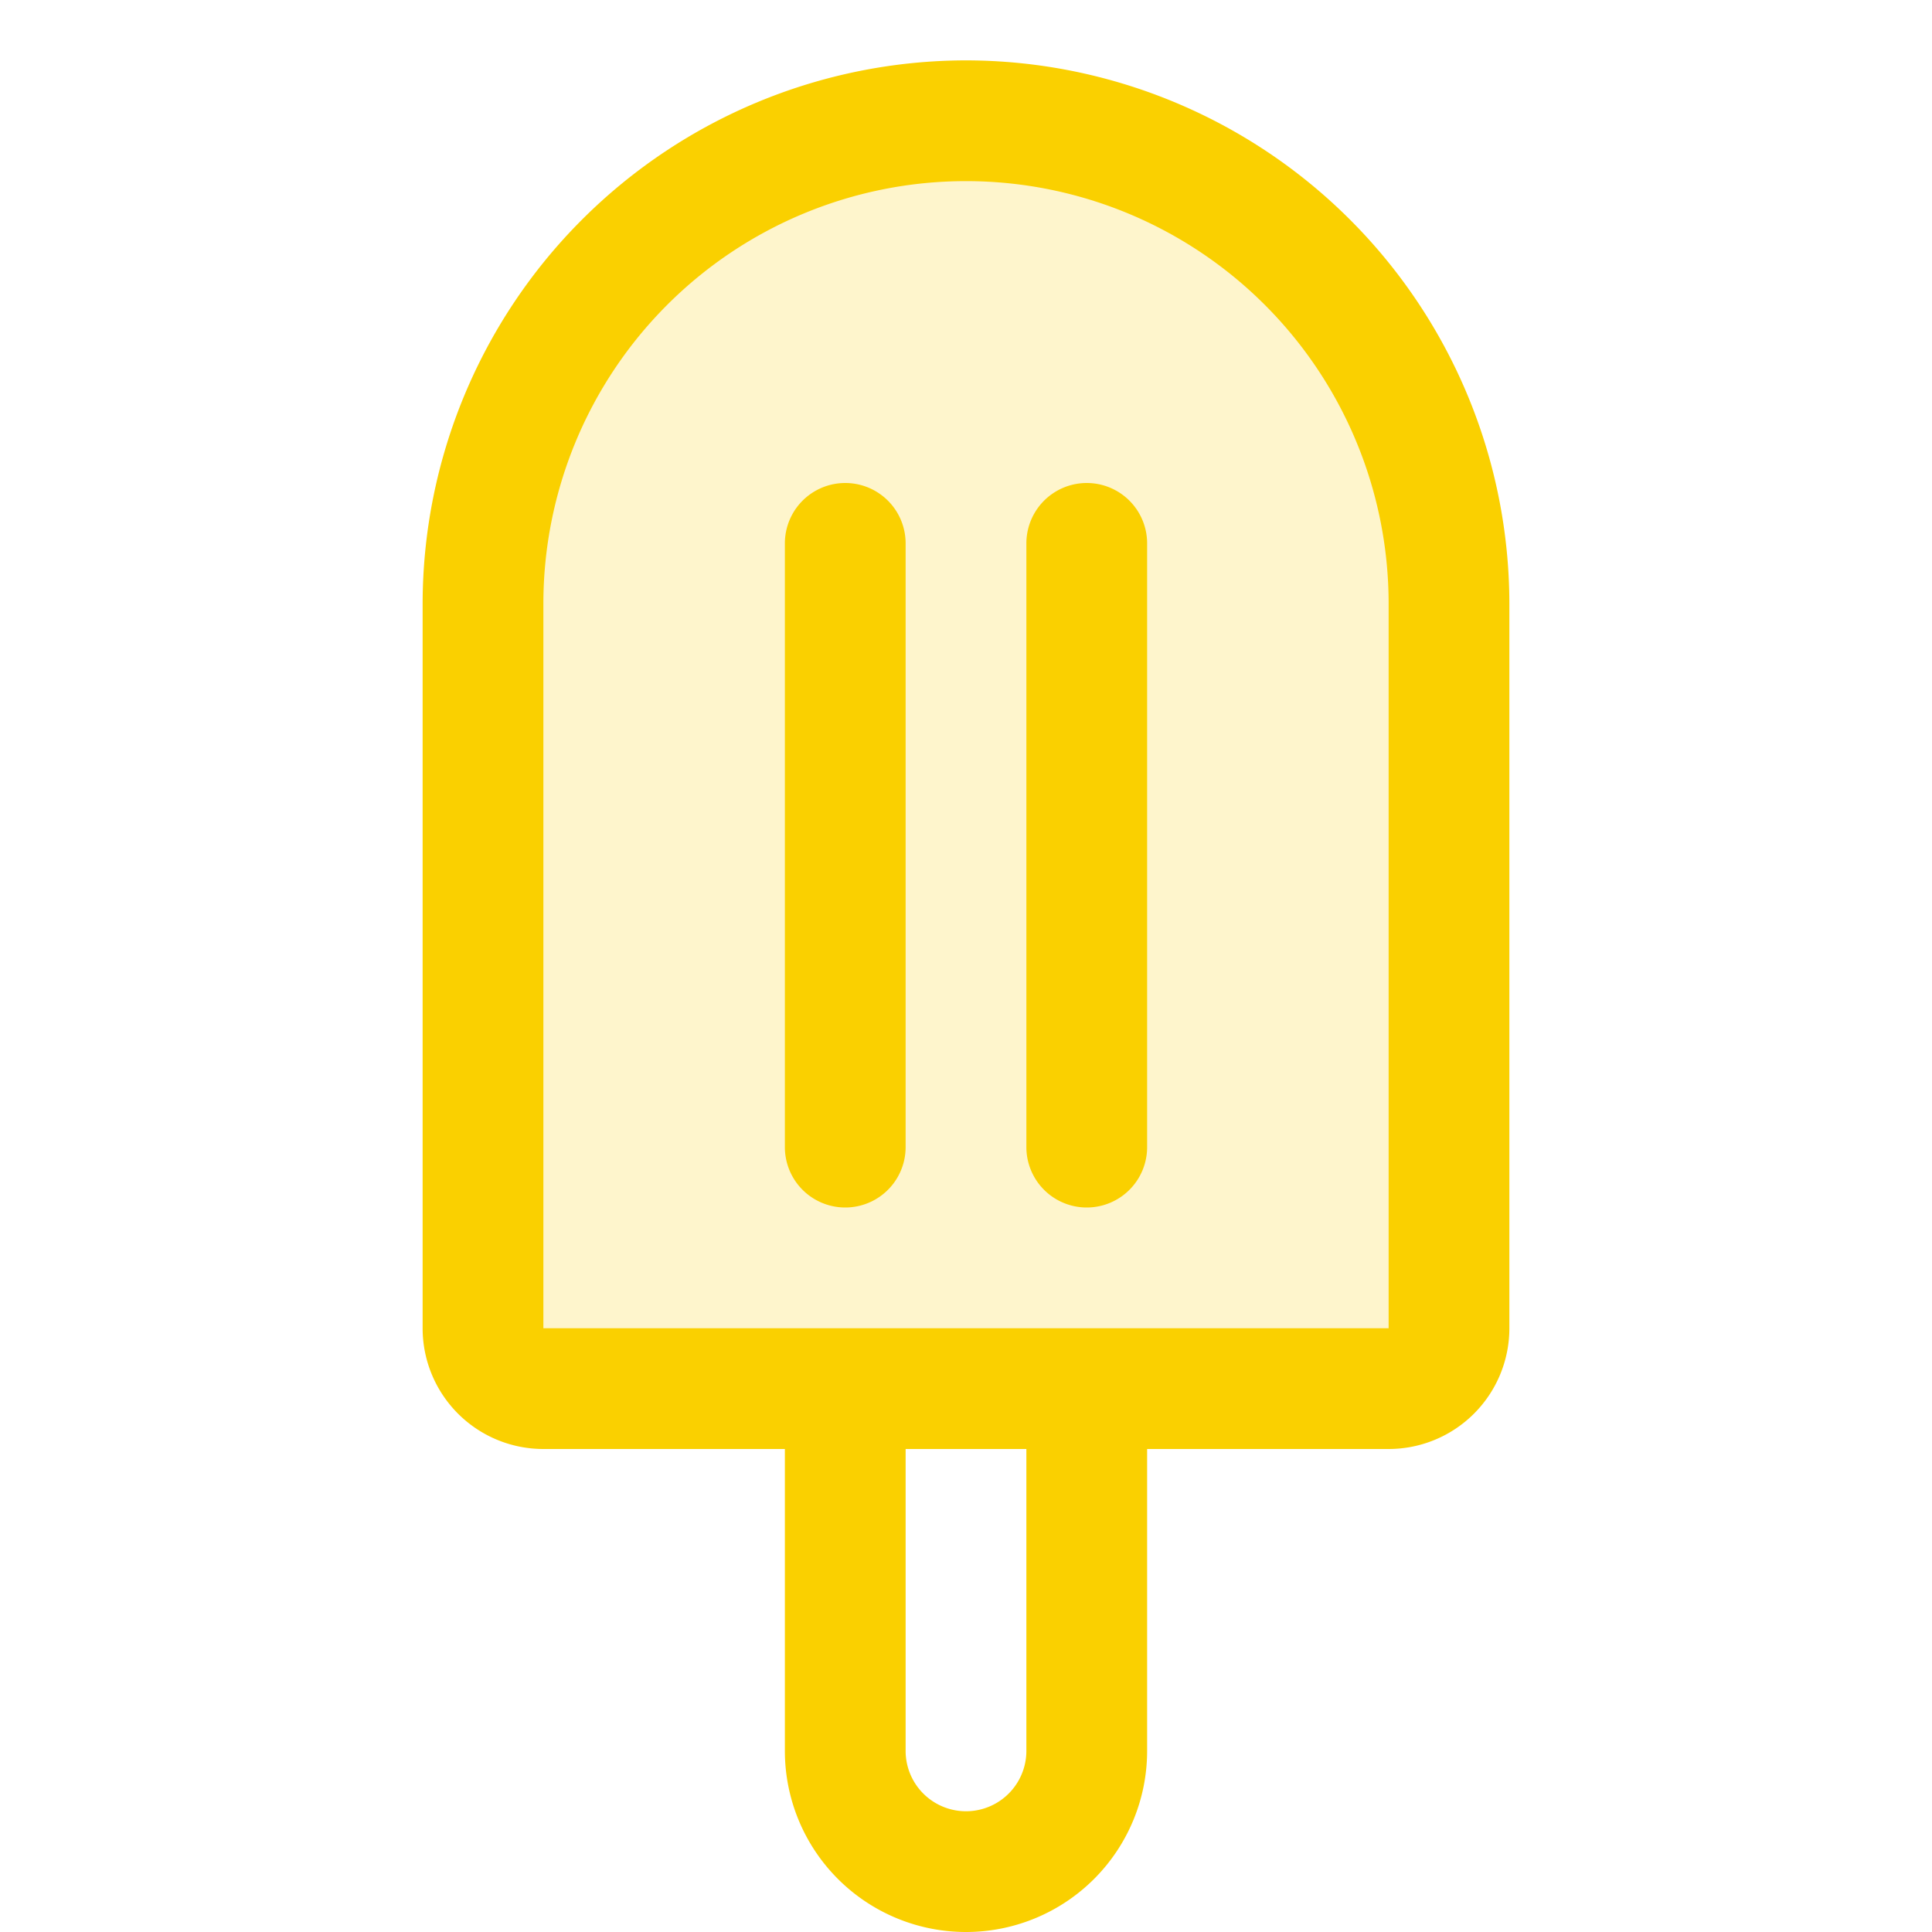 <svg xmlns="http://www.w3.org/2000/svg" viewBox="0 0 256 256" fill="#FAD000"><path d="M192,80v96a8,8,0,0,1-8,8H72a8,8,0,0,1-8-8V80a64,64,0,0,1,64-64h0A64,64,0,0,1,192,80Z" opacity="0.2"/><path d="M128,8A72.08,72.08,0,0,0,56,80v96a16,16,0,0,0,16,16h32v40a24,24,0,0,0,48,0V192h32a16,16,0,0,0,16-16V80A72.08,72.08,0,0,0,128,8Zm8,224a8,8,0,0,1-16,0V192h16Zm48-56H72V80a56,56,0,0,1,112,0v96ZM120,72v80a8,8,0,0,1-16,0V72a8,8,0,0,1,16,0Zm32,0v80a8,8,0,0,1-16,0V72a8,8,0,0,1,16,0Z"/></svg>